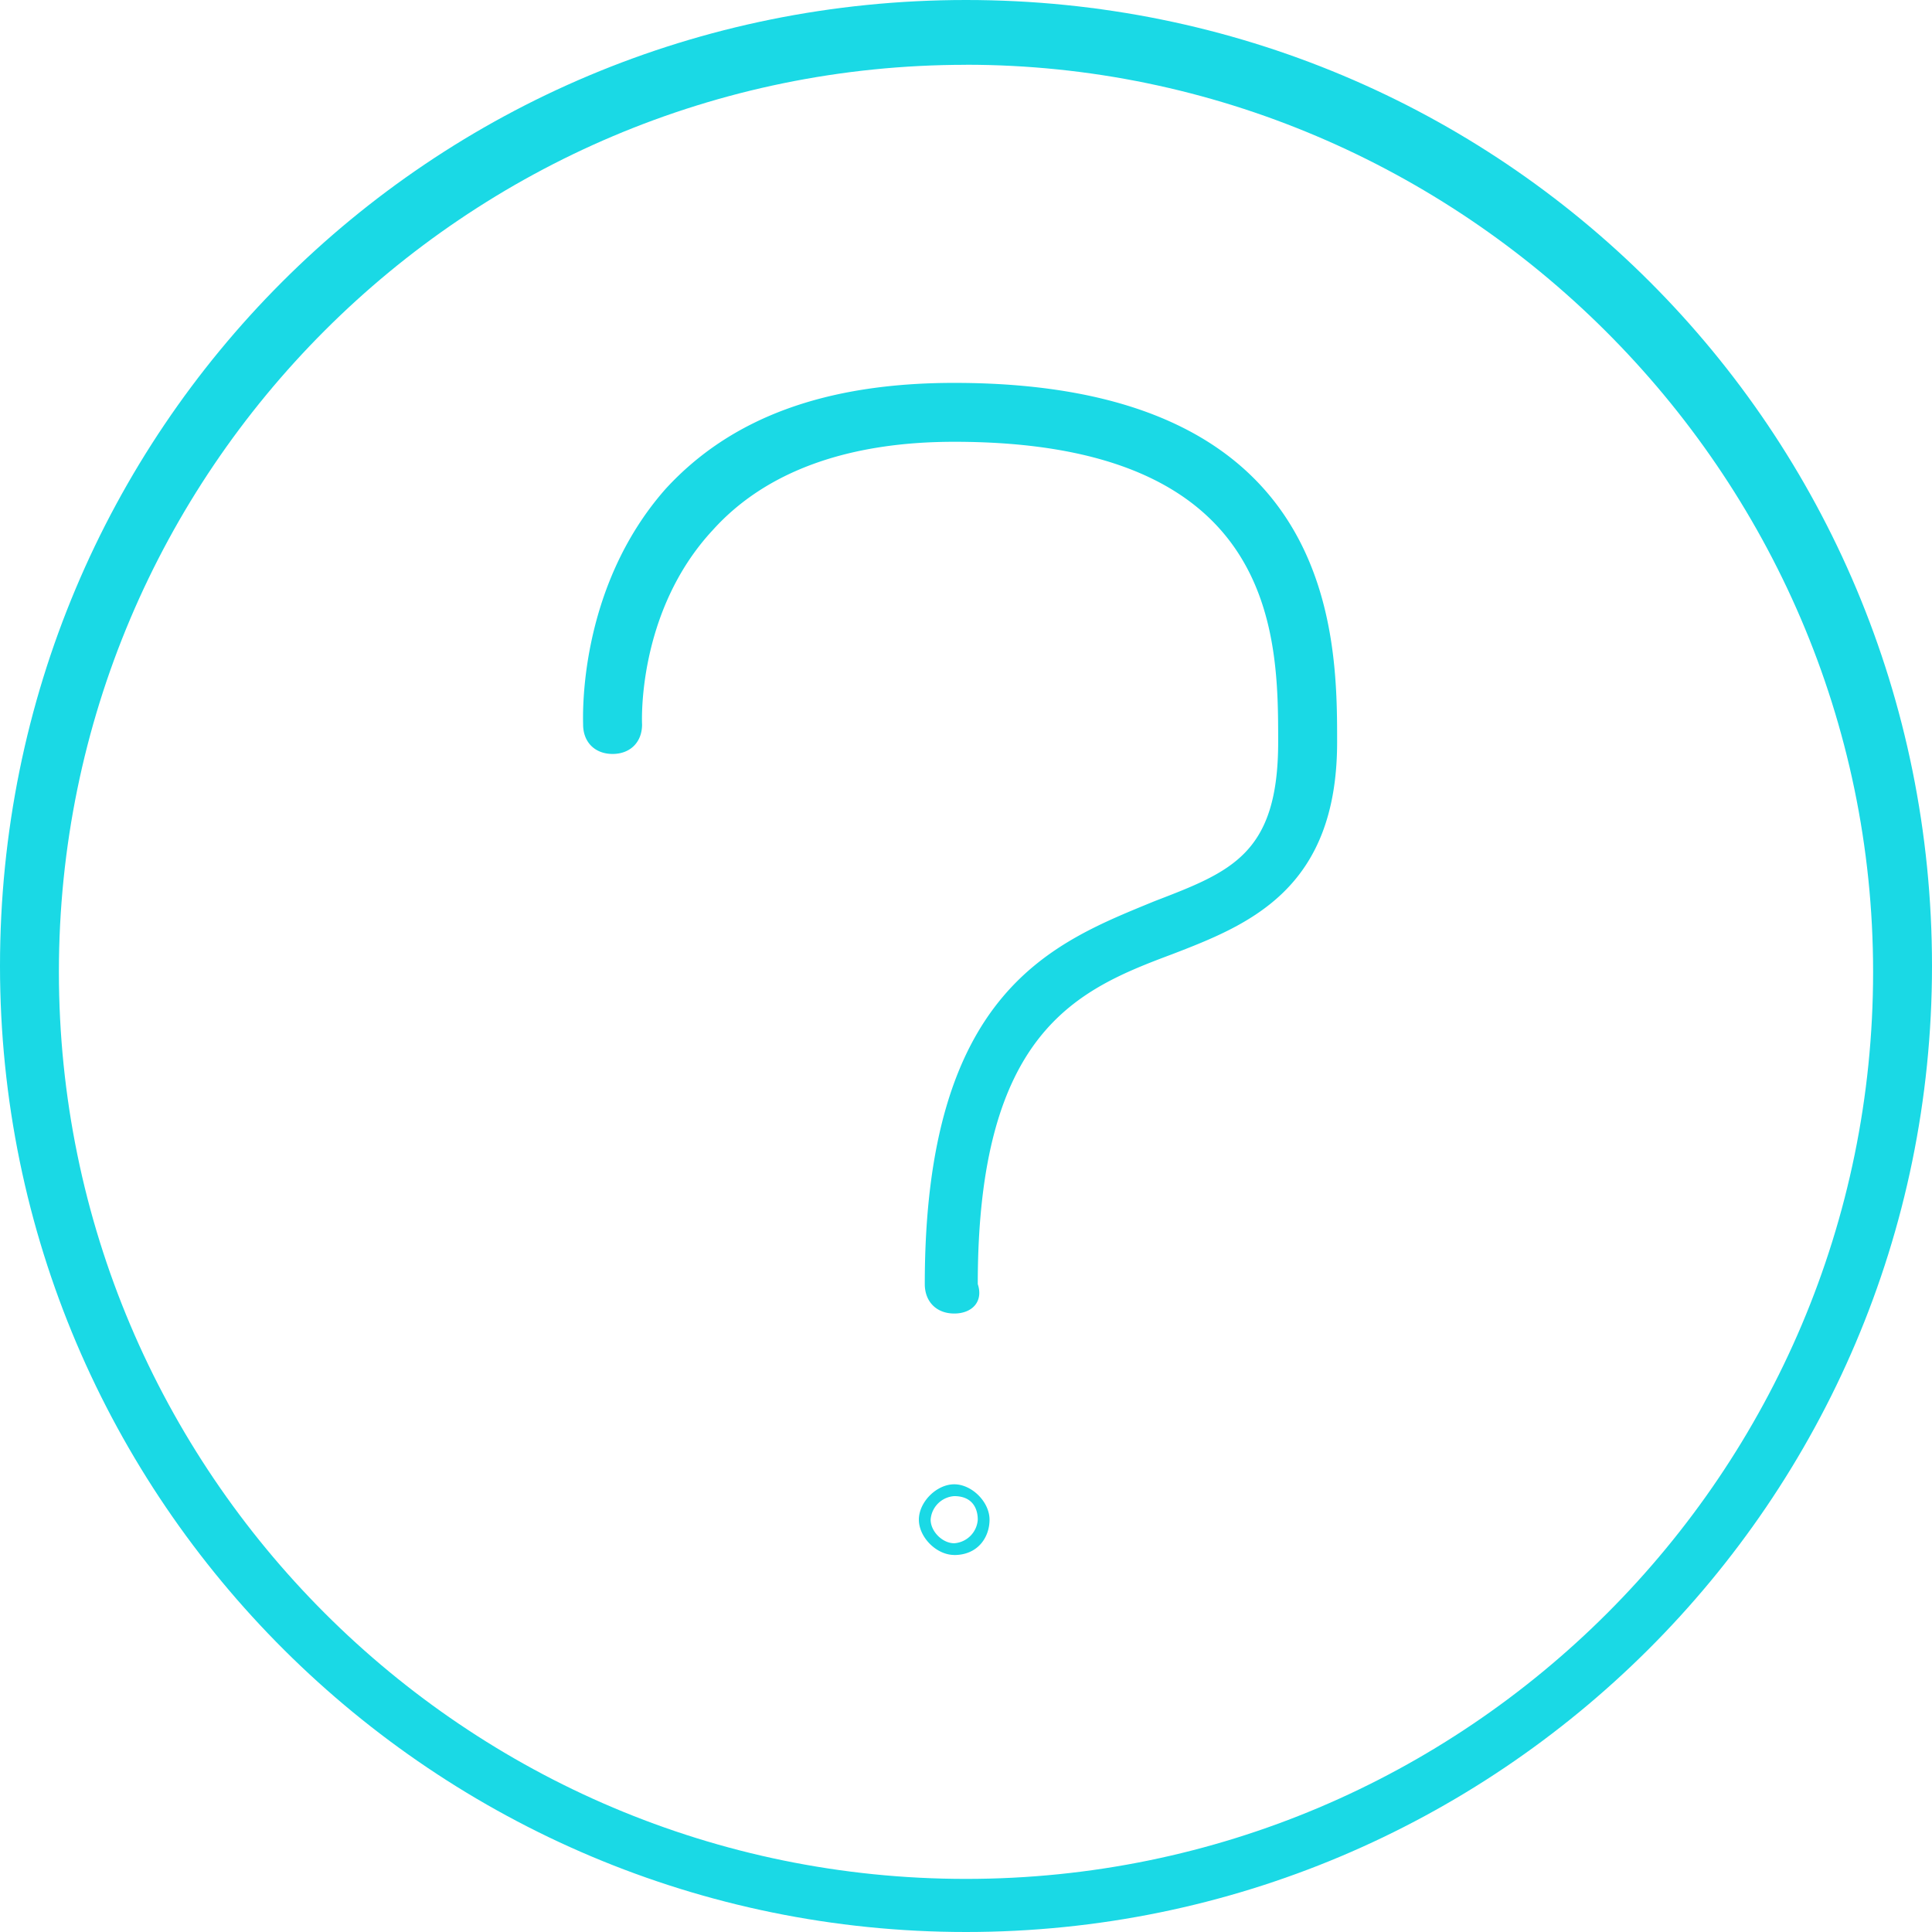 <svg width="33" height="33" fill="none" xmlns="http://www.w3.org/2000/svg"><path d="M16.5 33C7.445 33 0 25.655 0 16.5 0 7.345 7.345 0 16.5 0 25.655 0 33 7.345 33 16.5 33 25.655 25.555 33 16.5 33zm0-31.893C7.948 1.107 1.006 8.049 1.006 16.6S7.948 32.093 16.5 32.093 31.994 25.151 31.994 16.6c0-8.552-7.043-15.494-15.494-15.494z" fill="#1AD9E5"/><path d="M16.299 22.436c-.302 0-.503-.201-.503-.503 0-5.03 2.213-5.835 3.924-6.54 1.307-.503 2.112-.805 2.112-2.716 0-1.811 0-5.131-5.533-5.131-1.811 0-3.22.503-4.125 1.509-1.308 1.408-1.207 3.32-1.207 3.32 0 .302-.202.503-.504.503-.301 0-.503-.201-.503-.503 0-.1-.1-2.314 1.409-4.024 1.107-1.208 2.716-1.811 4.93-1.811 6.54 0 6.54 4.326 6.54 6.137 0 2.515-1.51 3.119-2.818 3.622-1.61.603-3.32 1.308-3.32 5.634.1.302-.1.503-.402.503zm0 4.124c-.302 0-.604-.301-.604-.603s.302-.604.604-.604.603.302.603.604-.2.604-.603.604zm0-1.005a.433.433 0 00-.403.402c0 .201.201.403.403.403a.433.433 0 00.402-.403c0-.201-.1-.402-.402-.402z" fill="#1AD9E5"/></svg>